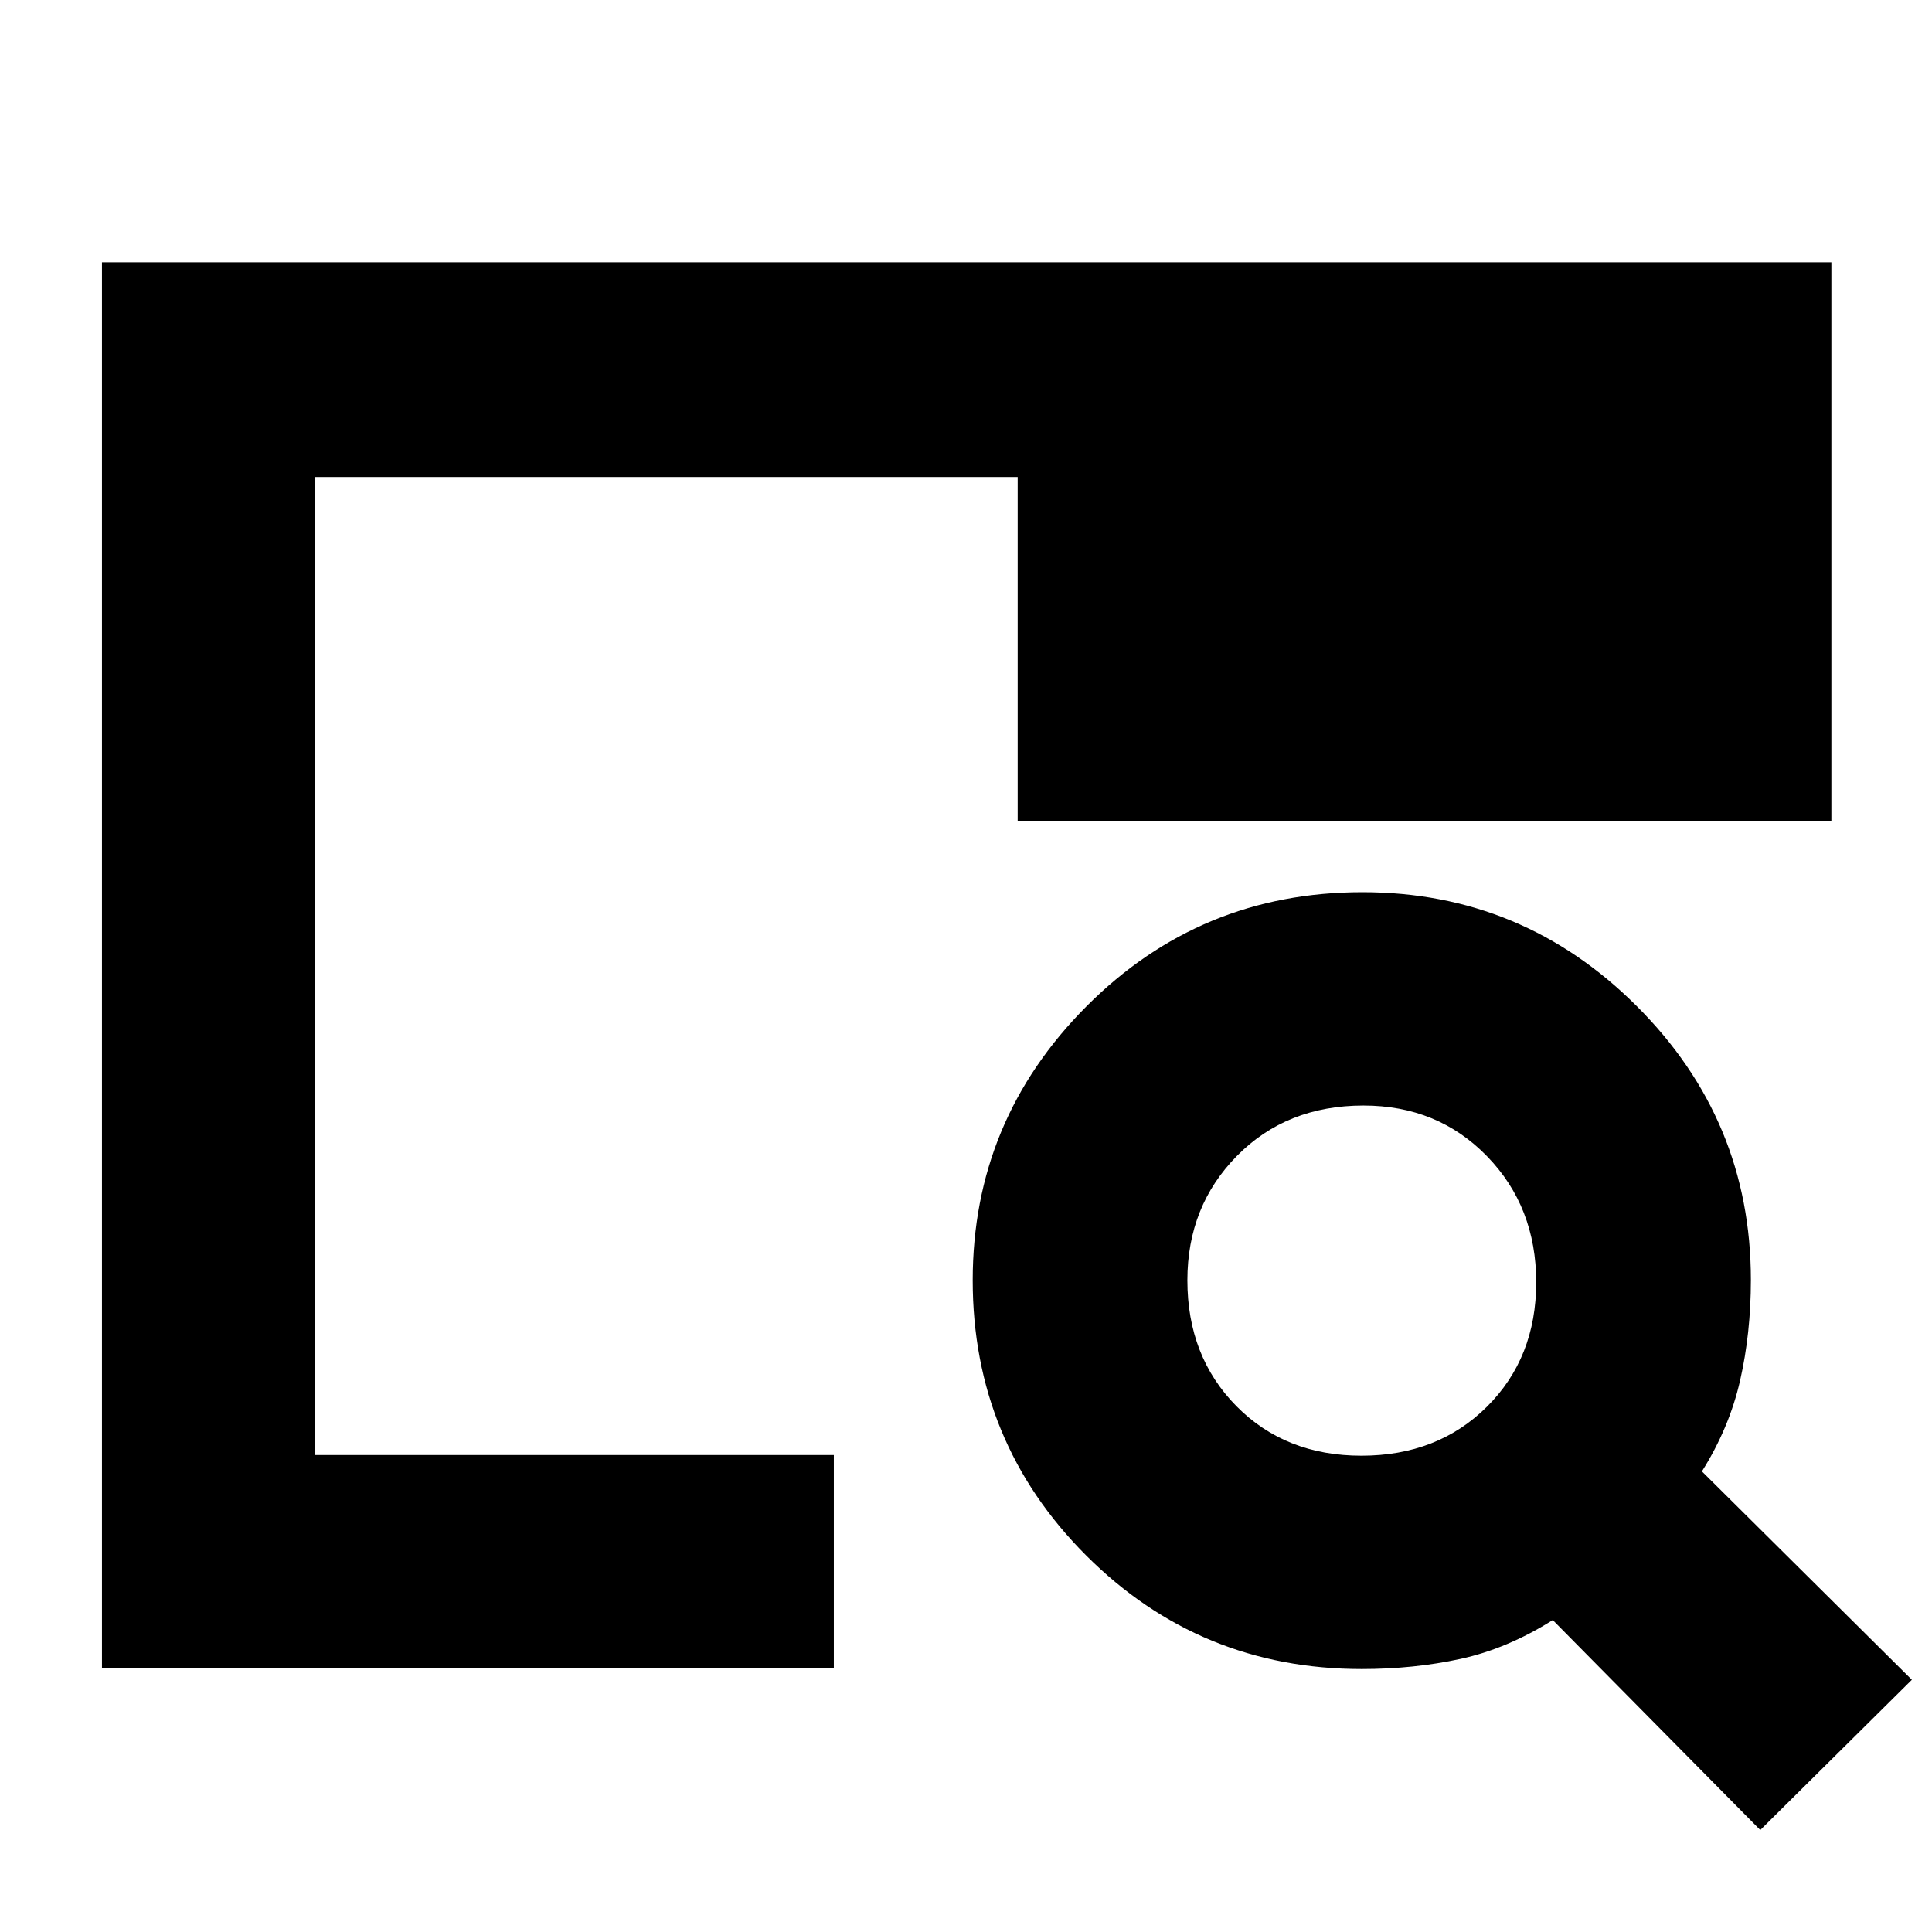 <svg xmlns="http://www.w3.org/2000/svg" height="40" viewBox="0 -960 960 960" width="40"><path d="M50.67-131v-698.67H910V-552H505.67v-171h-349v486h257.66v106H50.67Zm106-106v-347.33V-547v-176 486Zm718 186.33L771.56-155q-22.68 14.26-45.87 19.3-23.18 5.03-49.02 5.03-80.48 0-136.91-56.38-56.43-56.39-56.43-136.79 0-79.41 56.53-136.12 56.52-56.71 137.12-56.71 79.6 0 136.31 56.6Q870-403.47 870-324q0 26.51-5.37 50.02-5.37 23.52-18.96 45.1L950-125.33l-75.33 74.66Zm-198.17-186q37.83 0 62.33-24.32 24.5-24.33 24.5-61.84 0-37.52-24.48-62.68-24.49-25.16-61.35-25.16-38.17 0-62.83 24.99Q590-360.69 590-323.83q0 37.84 24.33 62.5 24.34 24.66 62.17 24.66Z"/></svg>